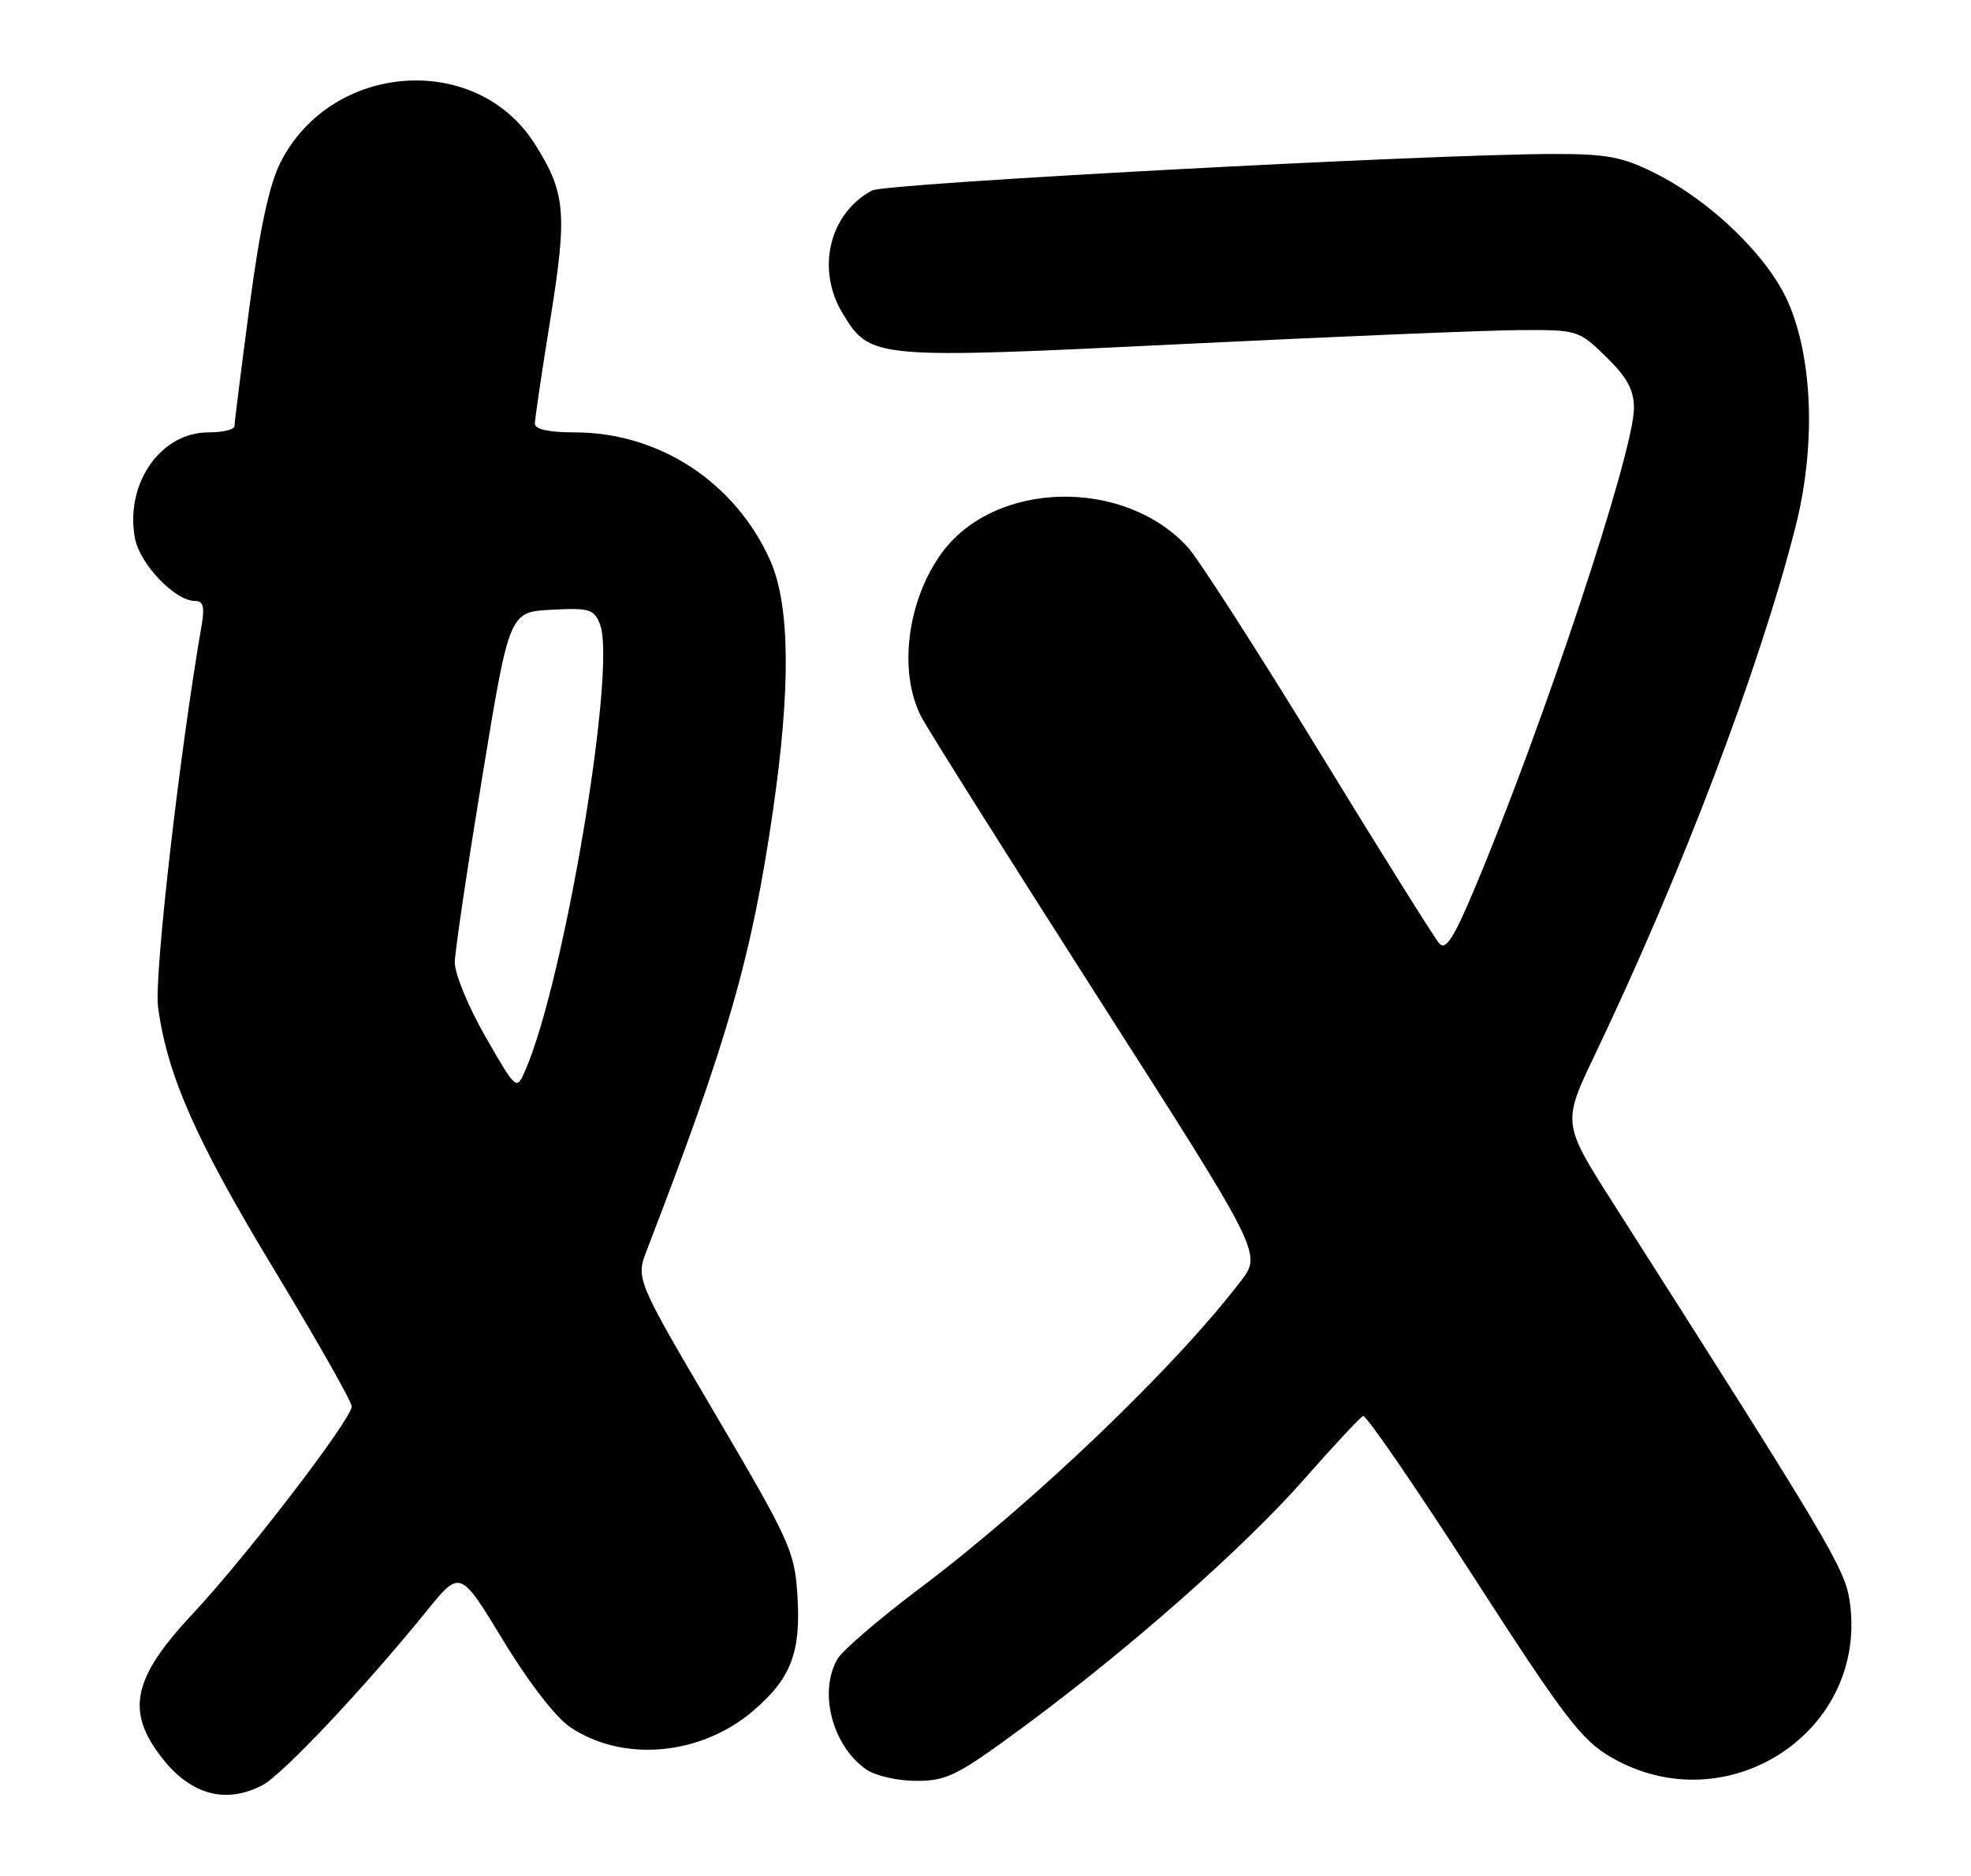 <?xml version="1.0" encoding="UTF-8" standalone="no"?>
<!DOCTYPE svg PUBLIC "-//W3C//DTD SVG 1.1//EN" "http://www.w3.org/Graphics/SVG/1.1/DTD/svg11.dtd" >
<svg xmlns="http://www.w3.org/2000/svg" xmlns:xlink="http://www.w3.org/1999/xlink" version="1.1" viewBox="0 0 269 256">
 <g >
 <path fill="currentColor"
d=" M 35.80 243.60 C 38.53 242.19 49.78 230.25 58.22 219.83 C 62.80 214.17 62.80 214.17 68.65 223.80 C 72.13 229.54 75.85 234.35 77.82 235.67 C 85.05 240.52 95.65 239.56 102.82 233.42 C 107.97 229.01 109.33 225.46 108.83 217.66 C 108.45 211.67 107.80 210.25 97.59 192.90 C 86.76 174.50 86.76 174.50 88.31 170.50 C 99.35 141.88 102.59 130.57 105.49 110.64 C 107.94 93.78 107.82 82.57 105.13 76.50 C 100.38 65.83 89.98 59.00 78.46 59.00 C 74.91 59.00 73.00 58.58 73.00 57.81 C 73.00 57.16 73.94 50.80 75.09 43.69 C 77.45 29.06 77.21 26.29 72.97 19.61 C 64.99 7.03 45.22 8.48 38.29 22.14 C 36.75 25.18 35.46 31.17 34.04 41.90 C 32.92 50.38 32.00 57.69 32.00 58.15 C 32.00 58.62 30.39 59.00 28.42 59.00 C 21.90 59.00 17.03 66.03 18.42 73.45 C 19.09 76.99 23.89 82.00 26.62 82.00 C 27.73 82.00 27.95 82.80 27.53 85.25 C 24.50 102.74 21.01 133.26 21.57 137.42 C 22.82 146.72 26.78 155.68 37.38 173.18 C 43.22 182.83 48.00 191.26 48.00 191.91 C 48.00 193.63 33.62 212.39 26.33 220.17 C 18.07 228.99 17.11 233.50 22.15 239.92 C 26.06 244.91 30.81 246.19 35.80 243.60 Z  M 139.59 235.70 C 154.08 225.03 169.80 211.16 178.07 201.75 C 182.06 197.21 185.65 193.37 186.04 193.21 C 186.43 193.05 193.16 202.84 200.99 214.98 C 213.37 234.19 215.81 237.39 219.78 239.72 C 235.62 249.00 255.11 236.28 252.43 218.41 C 251.77 214.00 249.68 210.48 220.29 164.38 C 213.20 153.26 213.20 153.26 217.69 143.88 C 229.54 119.06 240.06 91.42 245.02 72.00 C 247.83 61.01 247.45 49.03 244.04 41.23 C 241.31 34.99 233.50 27.43 225.84 23.61 C 221.42 21.40 219.28 21.00 212.05 21.01 C 195.17 21.03 120.86 25.01 119.02 25.99 C 113.16 29.12 111.34 36.77 115.03 42.81 C 118.78 48.97 119.22 49.01 161.50 46.94 C 182.40 45.92 203.08 45.06 207.46 45.04 C 215.31 45.00 215.47 45.05 219.21 48.70 C 222.08 51.51 223.00 53.20 223.00 55.70 C 223.00 61.64 210.62 98.96 201.25 121.25 C 198.43 127.98 197.31 129.72 196.44 128.75 C 195.82 128.06 188.42 116.25 180.01 102.50 C 171.59 88.75 163.53 76.22 162.10 74.66 C 153.43 65.18 135.88 65.55 128.61 75.35 C 123.80 81.83 122.55 91.72 125.75 97.83 C 126.71 99.66 137.56 116.88 149.85 136.10 C 172.21 171.04 172.21 171.04 169.37 174.77 C 160.41 186.53 141.06 205.04 125.50 216.75 C 120.00 220.88 114.95 225.22 114.29 226.38 C 111.69 230.91 113.59 238.20 118.22 241.44 C 119.46 242.31 122.50 243.00 125.07 243.00 C 129.24 243.00 130.66 242.28 139.59 235.70 Z  M 66.25 141.45 C 63.90 137.35 62.03 132.81 62.07 131.27 C 62.10 129.75 63.79 118.38 65.82 106.00 C 69.51 83.50 69.51 83.50 75.26 83.20 C 80.50 82.93 81.09 83.11 81.90 85.24 C 84.15 91.16 77.07 133.52 71.75 145.92 C 70.50 148.85 70.50 148.85 66.25 141.45 Z "/>
</g>
</svg>